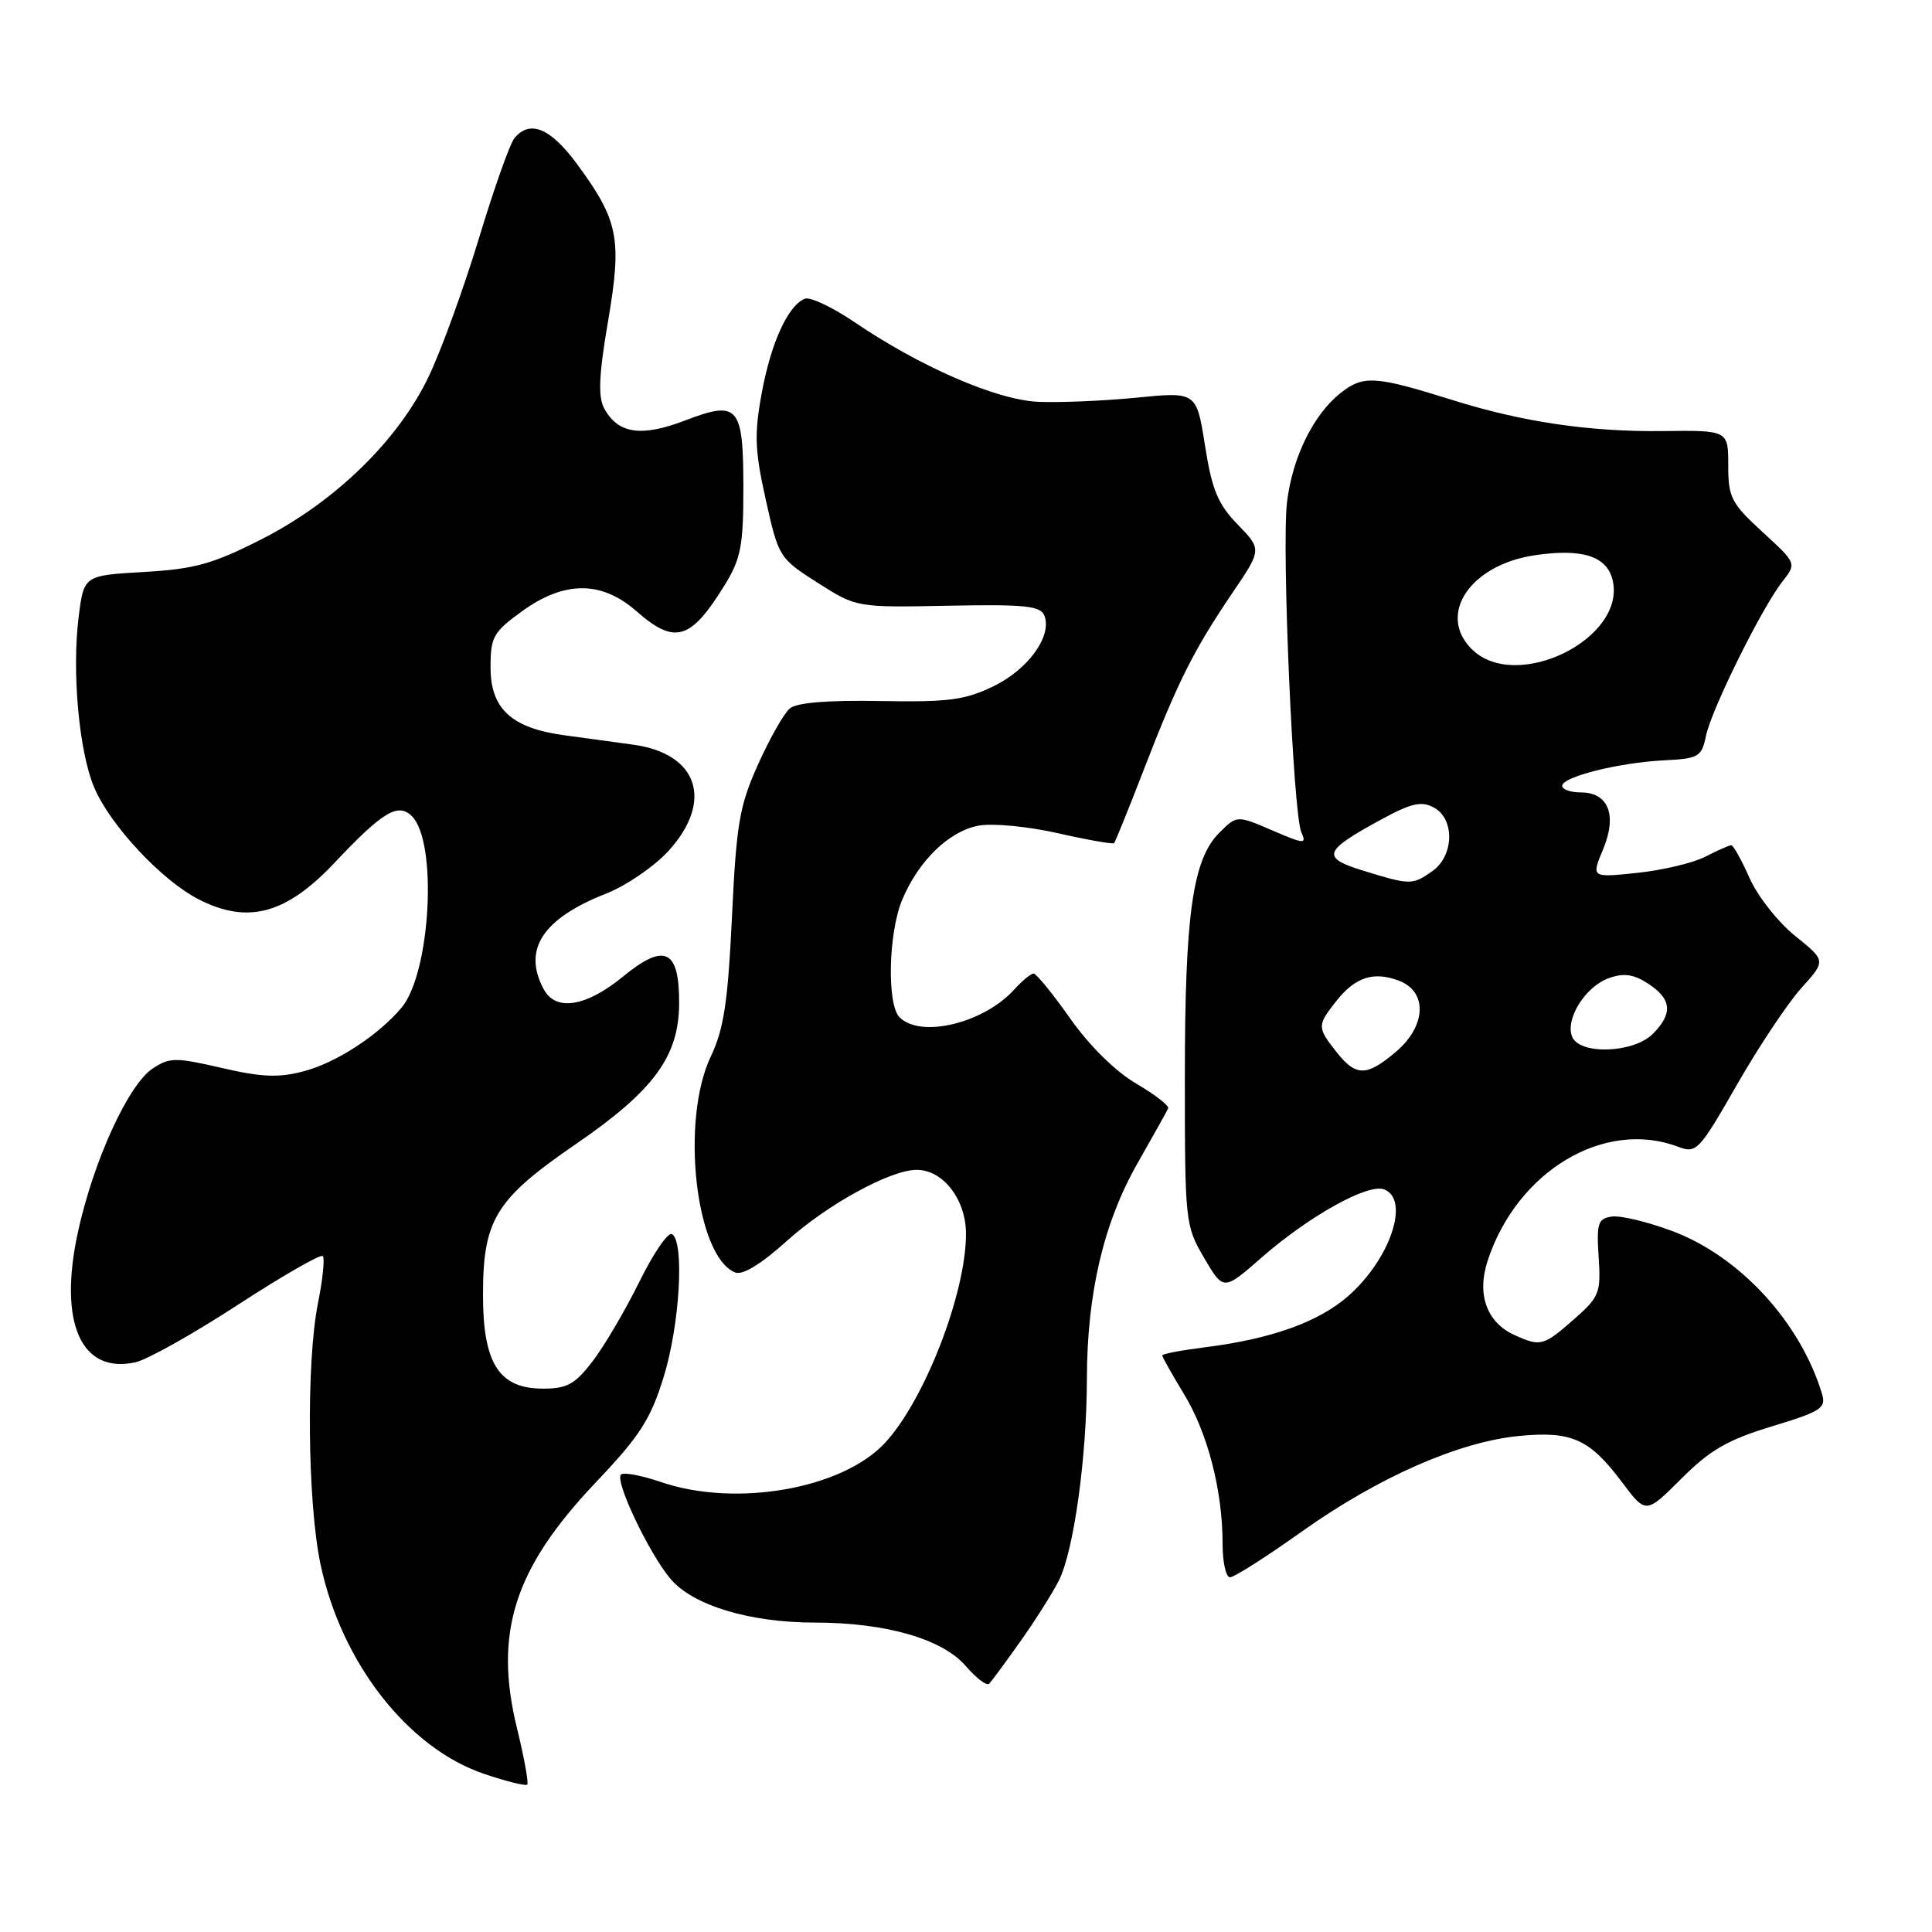 <?xml version="1.0" encoding="UTF-8" standalone="no"?>
<!DOCTYPE svg PUBLIC "-//W3C//DTD SVG 1.1//EN" "http://www.w3.org/Graphics/SVG/1.1/DTD/svg11.dtd" >
<svg xmlns="http://www.w3.org/2000/svg" xmlns:xlink="http://www.w3.org/1999/xlink" version="1.1" viewBox="0 0 256 256">
 <g >
 <path fill="currentColor"
d=" M 68.51 229.03 C 65.40 216.34 68.13 207.81 78.95 196.42 C 84.79 190.27 86.21 188.07 87.94 182.45 C 90.07 175.57 90.72 164.56 89.05 163.53 C 88.53 163.21 86.59 166.04 84.73 169.82 C 82.87 173.59 80.09 178.33 78.55 180.34 C 76.20 183.42 75.16 184.00 71.95 184.00 C 66.13 184.00 64.00 180.68 64.00 171.62 C 64.00 161.59 65.64 158.92 76.34 151.57 C 86.68 144.47 89.99 139.94 89.99 132.87 C 90.00 125.80 88.06 124.89 82.58 129.38 C 77.65 133.42 73.64 134.06 72.04 131.07 C 69.22 125.81 71.90 121.71 80.33 118.40 C 82.99 117.35 86.70 114.81 88.58 112.75 C 94.60 106.14 92.50 99.84 83.88 98.67 C 81.47 98.34 77.36 97.78 74.74 97.42 C 67.77 96.47 65.00 93.91 65.00 88.43 C 65.00 84.40 65.36 83.75 69.15 81.01 C 74.78 76.93 79.70 76.92 84.35 81.00 C 89.43 85.46 91.53 84.83 96.04 77.50 C 98.16 74.06 98.50 72.29 98.50 64.80 C 98.50 53.76 97.86 53.01 90.79 55.71 C 84.95 57.95 81.86 57.48 80.04 54.08 C 79.23 52.56 79.36 49.61 80.57 42.56 C 82.43 31.61 81.97 29.24 76.47 21.75 C 72.95 16.96 70.22 15.83 68.17 18.30 C 67.57 19.02 65.46 24.98 63.47 31.55 C 61.48 38.12 58.49 46.36 56.82 49.86 C 52.78 58.34 44.38 66.52 34.62 71.47 C 28.19 74.74 25.79 75.40 19.07 75.79 C 11.11 76.25 11.11 76.25 10.42 81.77 C 9.51 89.05 10.47 99.56 12.47 104.32 C 14.59 109.35 21.43 116.67 26.35 119.18 C 32.84 122.49 37.90 121.13 44.30 114.35 C 50.71 107.55 52.75 106.32 54.58 108.15 C 58.01 111.58 57.07 128.93 53.20 133.53 C 50.13 137.18 44.58 140.80 40.28 141.94 C 36.93 142.83 34.70 142.74 29.39 141.51 C 23.30 140.10 22.49 140.10 20.26 141.56 C 17.01 143.69 12.38 153.82 10.32 163.28 C 7.72 175.28 10.73 182.10 17.95 180.51 C 19.50 180.17 25.60 176.75 31.51 172.90 C 37.41 169.06 42.48 166.15 42.77 166.43 C 43.05 166.72 42.77 169.51 42.14 172.64 C 40.56 180.50 40.74 199.11 42.47 207.28 C 45.24 220.34 54.05 231.63 64.15 235.05 C 67.08 236.04 69.65 236.68 69.86 236.47 C 70.07 236.27 69.46 232.92 68.51 229.03 Z  M 135.20 217.50 C 137.15 214.75 139.44 211.13 140.29 209.46 C 142.27 205.57 144.00 193.16 144.02 182.68 C 144.04 171.37 146.23 162.04 150.72 154.15 C 152.80 150.49 154.63 147.22 154.79 146.87 C 154.95 146.52 153.05 145.04 150.55 143.58 C 147.81 141.98 144.35 138.56 141.81 134.96 C 139.50 131.68 137.31 129.00 136.96 129.00 C 136.60 129.00 135.45 129.95 134.41 131.10 C 130.36 135.58 122.01 137.61 119.20 134.80 C 117.50 133.10 117.71 123.62 119.55 119.22 C 121.71 114.05 125.74 110.14 129.67 109.40 C 131.51 109.06 136.18 109.50 140.15 110.40 C 144.09 111.29 147.45 111.88 147.62 111.72 C 147.78 111.55 149.56 107.16 151.57 101.96 C 156.04 90.38 158.14 86.19 163.24 78.65 C 167.21 72.81 167.21 72.81 164.00 69.50 C 161.37 66.79 160.59 64.90 159.67 59.05 C 158.54 51.90 158.54 51.90 150.52 52.70 C 146.11 53.13 140.25 53.37 137.50 53.24 C 131.96 52.96 121.90 48.58 113.22 42.68 C 110.31 40.71 107.36 39.31 106.66 39.58 C 104.44 40.43 102.16 45.40 100.94 52.05 C 99.93 57.53 100.01 59.66 101.47 66.22 C 103.16 73.83 103.27 73.99 108.34 77.22 C 113.50 80.50 113.50 80.50 125.65 80.26 C 135.84 80.06 137.89 80.28 138.39 81.58 C 139.43 84.29 136.23 88.71 131.63 90.94 C 127.85 92.77 125.64 93.05 116.64 92.89 C 109.78 92.76 105.58 93.10 104.67 93.86 C 103.89 94.50 102.00 97.83 100.46 101.26 C 97.98 106.77 97.57 109.13 96.99 121.50 C 96.45 132.80 95.91 136.37 94.18 140.00 C 90.13 148.52 92.19 166.60 97.45 168.62 C 98.41 168.99 100.93 167.44 104.24 164.45 C 109.60 159.61 117.95 155.03 121.44 155.01 C 124.95 154.99 128.00 158.93 128.00 163.49 C 128.00 171.41 122.47 185.64 117.21 191.25 C 111.52 197.31 97.48 199.75 87.62 196.39 C 85.02 195.50 82.61 195.05 82.28 195.39 C 81.44 196.23 85.96 205.77 88.83 209.19 C 91.78 212.71 99.30 215.00 107.96 215.00 C 117.36 215.00 124.90 217.17 127.98 220.77 C 129.37 222.38 130.76 223.43 131.08 223.10 C 131.39 222.77 133.25 220.25 135.20 217.50 Z  M 172.51 202.93 C 182.65 195.73 193.31 191.04 201.30 190.27 C 208.27 189.60 210.62 190.66 214.95 196.43 C 218.09 200.62 218.09 200.62 222.80 195.92 C 226.59 192.12 228.93 190.78 234.79 189.00 C 241.37 187.00 242.00 186.58 241.41 184.64 C 238.52 175.15 230.51 166.46 221.58 163.12 C 218.33 161.90 214.73 161.04 213.58 161.20 C 211.73 161.47 211.54 162.07 211.83 166.58 C 212.14 171.33 211.93 171.85 208.54 174.83 C 204.52 178.36 204.12 178.47 200.66 176.89 C 197.01 175.23 195.67 171.54 197.10 167.12 C 200.97 155.20 212.58 148.23 222.38 151.96 C 224.78 152.87 225.14 152.49 230.15 143.74 C 233.04 138.69 236.88 132.93 238.68 130.93 C 241.96 127.30 241.96 127.30 237.86 124.01 C 235.61 122.20 232.89 118.75 231.83 116.36 C 230.77 113.96 229.68 112.00 229.40 112.00 C 229.13 112.00 227.58 112.68 225.98 113.51 C 224.37 114.34 220.30 115.31 216.95 115.66 C 210.85 116.30 210.85 116.30 212.41 112.56 C 214.31 108.00 213.14 105.00 209.46 105.00 C 208.11 105.00 207.00 104.61 207.00 104.13 C 207.00 102.93 214.46 101.06 220.46 100.75 C 225.10 100.52 225.47 100.30 226.05 97.50 C 226.79 93.98 233.43 80.57 236.17 77.07 C 238.07 74.64 238.07 74.64 233.53 70.48 C 229.40 66.69 229.00 65.91 229.00 61.67 C 229.00 57.01 229.00 57.01 220.25 57.12 C 210.64 57.23 201.70 55.91 192.50 53.02 C 182.22 49.80 180.66 49.69 177.66 52.06 C 174.03 54.91 171.23 60.62 170.53 66.60 C 169.82 72.69 171.35 107.86 172.43 110.26 C 173.16 111.88 172.85 111.87 168.56 110.02 C 163.89 108.02 163.89 108.02 161.56 110.35 C 158.03 113.88 157.00 121.17 157.00 142.71 C 157.00 161.95 157.05 162.41 159.56 166.69 C 162.12 171.05 162.12 171.05 167.19 166.61 C 173.48 161.12 181.27 156.78 183.40 157.60 C 186.87 158.93 184.22 166.84 178.66 171.72 C 174.73 175.18 168.43 177.43 159.60 178.53 C 156.52 178.92 154.00 179.40 154.00 179.60 C 154.00 179.80 155.30 182.11 156.89 184.73 C 160.04 189.91 162.00 197.53 162.00 204.55 C 162.00 207.00 162.44 209.00 162.99 209.00 C 163.53 209.00 167.82 206.27 172.51 202.93 Z  M 177.07 139.37 C 174.52 136.12 174.52 135.88 177.03 132.69 C 179.56 129.47 182.00 128.67 185.37 129.95 C 189.21 131.41 188.99 135.99 184.92 139.41 C 181.05 142.67 179.67 142.66 177.07 139.37 Z  M 208.30 137.34 C 207.39 134.97 210.11 130.69 213.20 129.60 C 215.19 128.90 216.48 129.09 218.42 130.36 C 221.52 132.39 221.69 134.31 219.00 137.00 C 216.43 139.57 209.25 139.80 208.30 137.34 Z  M 180.67 115.38 C 175.02 113.64 175.31 112.78 182.96 108.62 C 186.98 106.43 188.34 106.11 189.97 106.99 C 192.80 108.50 192.68 113.41 189.78 115.44 C 187.14 117.29 186.89 117.29 180.67 115.38 Z  M 195.00 86.00 C 190.41 81.41 194.81 74.86 203.32 73.58 C 209.57 72.64 212.88 73.67 213.66 76.79 C 215.62 84.59 200.87 91.87 195.00 86.00 Z "/>
</g>
</svg>